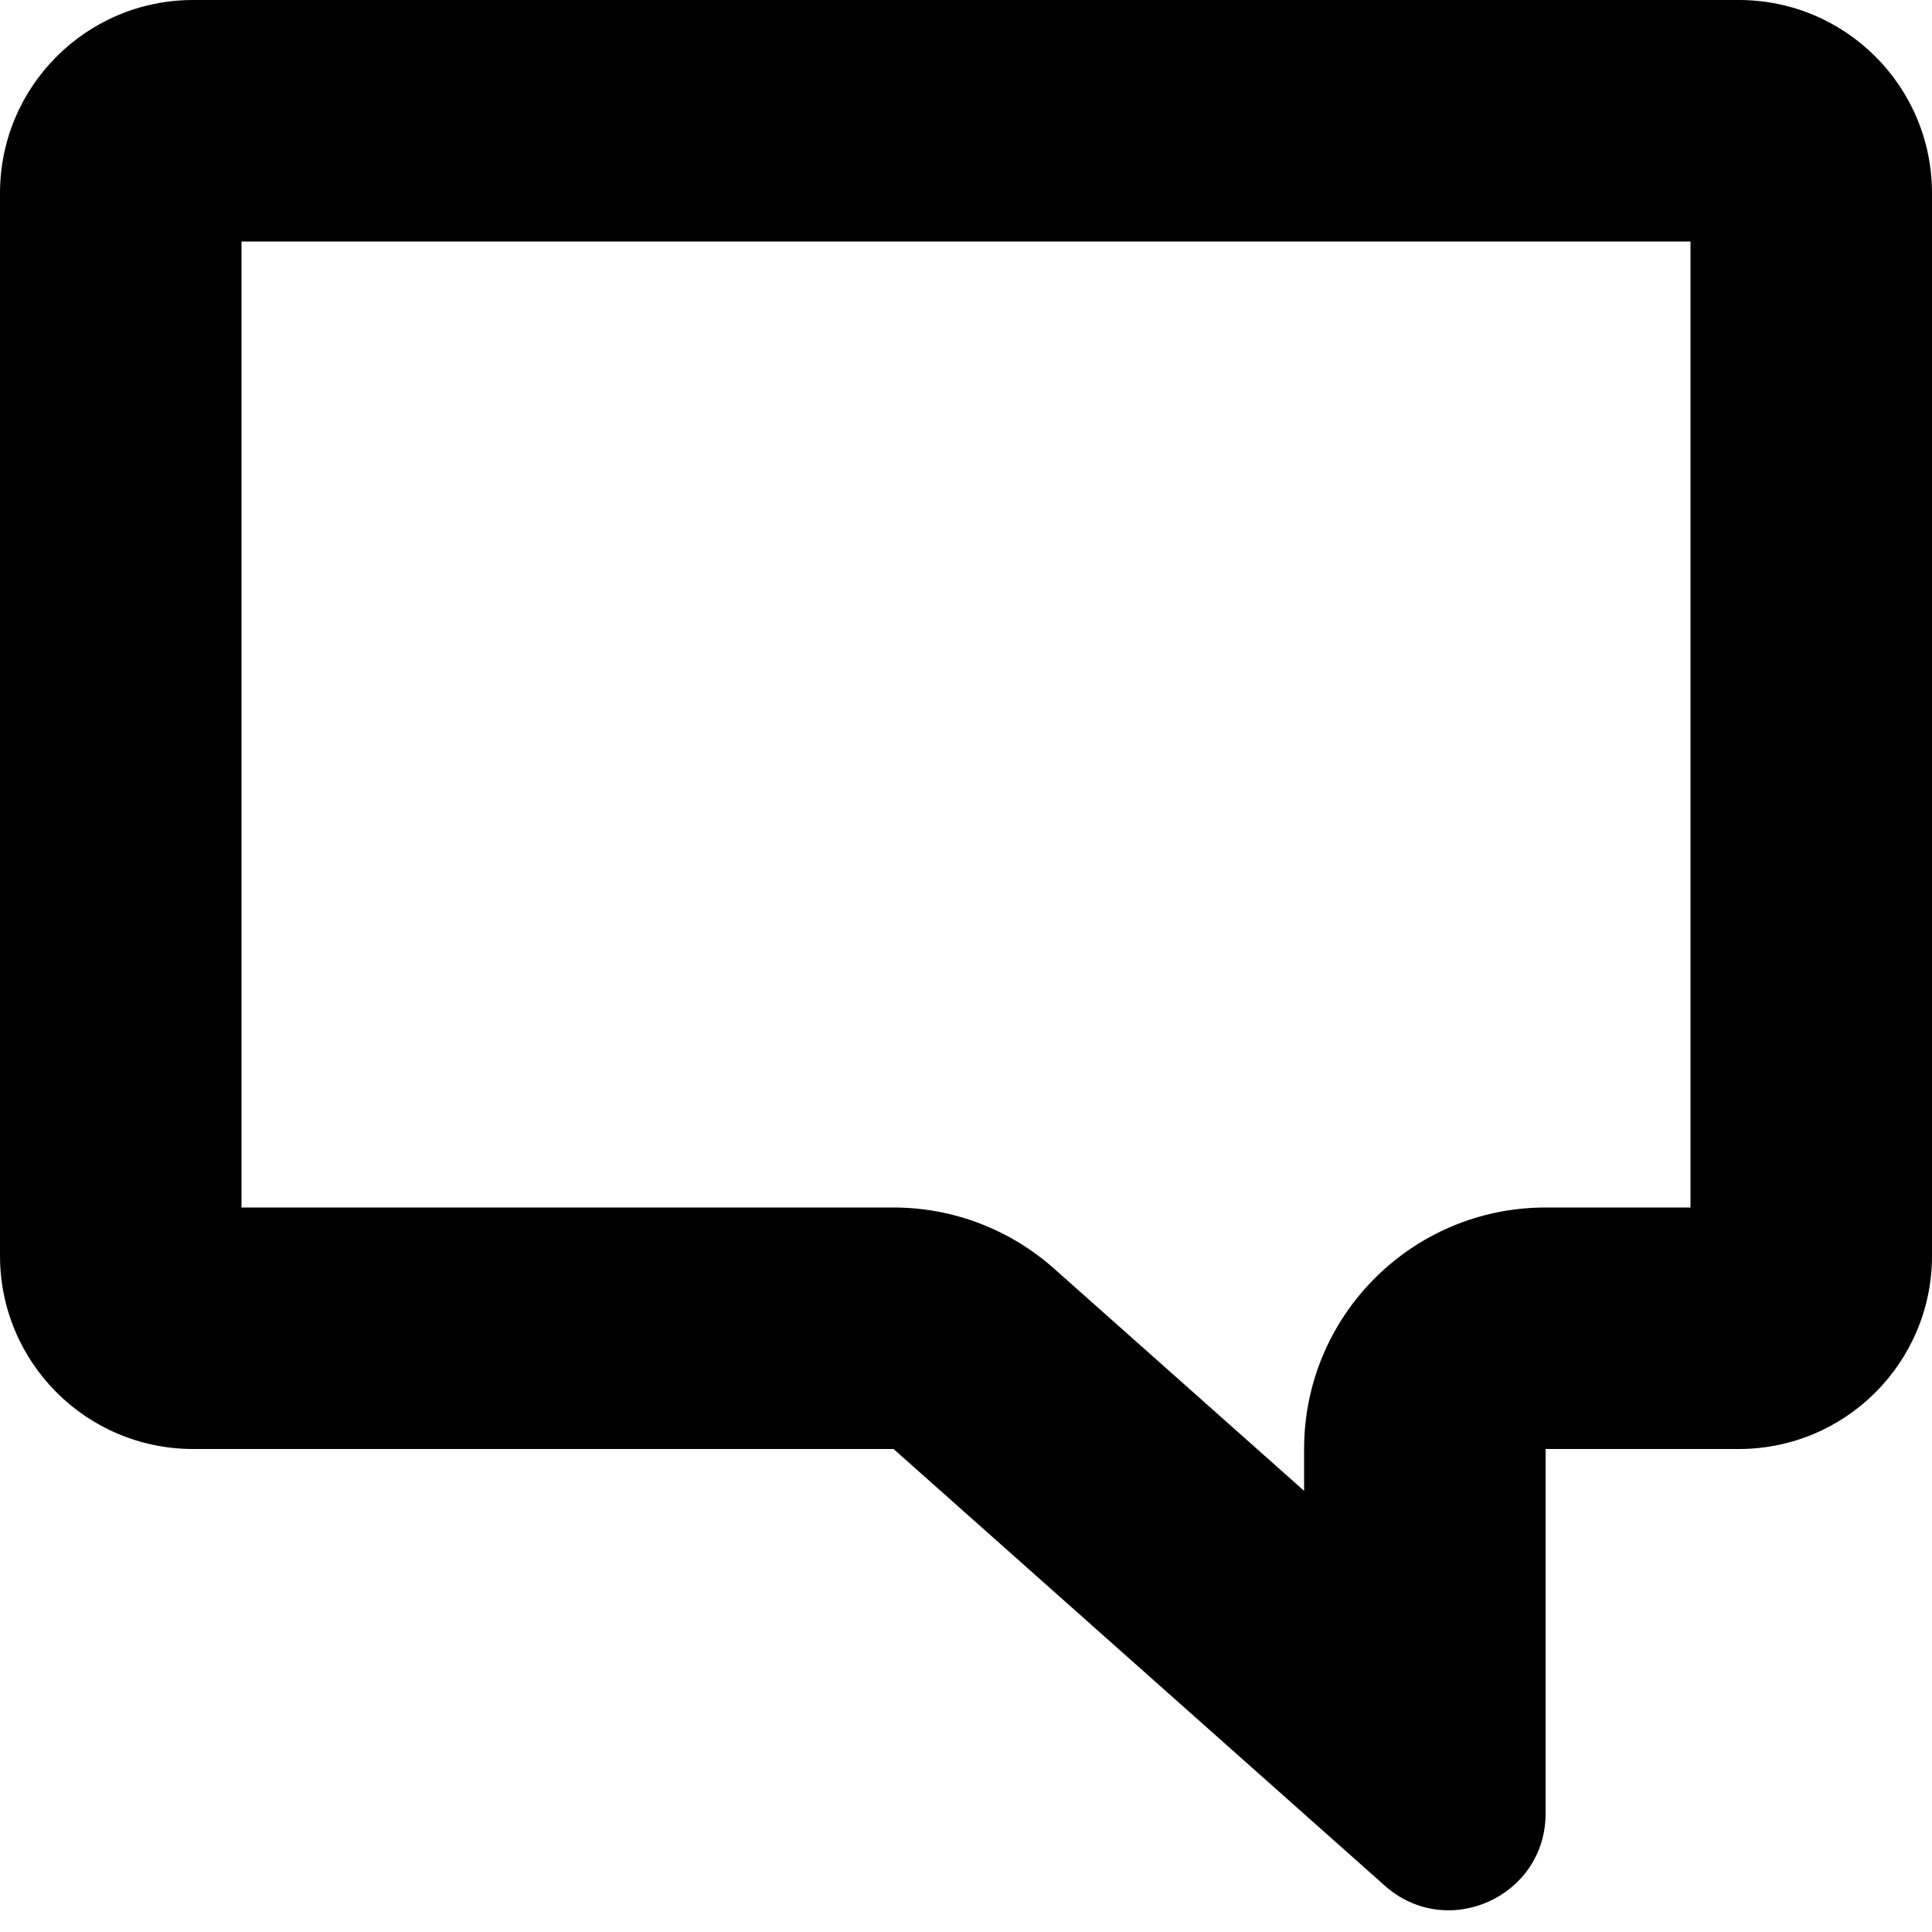 <svg width="20" height="20" viewBox="0 0 20 20" fill="none" xmlns="http://www.w3.org/2000/svg">
<path fill-rule="evenodd" clip-rule="evenodd" d="M18 0C19.105 0 20 0.895 20 2V13C20 14.105 19.105 15 18 15H16V18.773C16 19.636 14.98 20.094 14.336 19.521L9.25 15H2C0.895 15 0 14.105 0 13V2C0 0.895 0.895 0 2 0H18ZM13.5 15C13.5 13.619 14.619 12.5 16 12.5H17.5V2.5H2.5V12.5H9.25C9.862 12.5 10.453 12.725 10.911 13.132L13.5 15.433V15Z" fill="black"/>
</svg>
